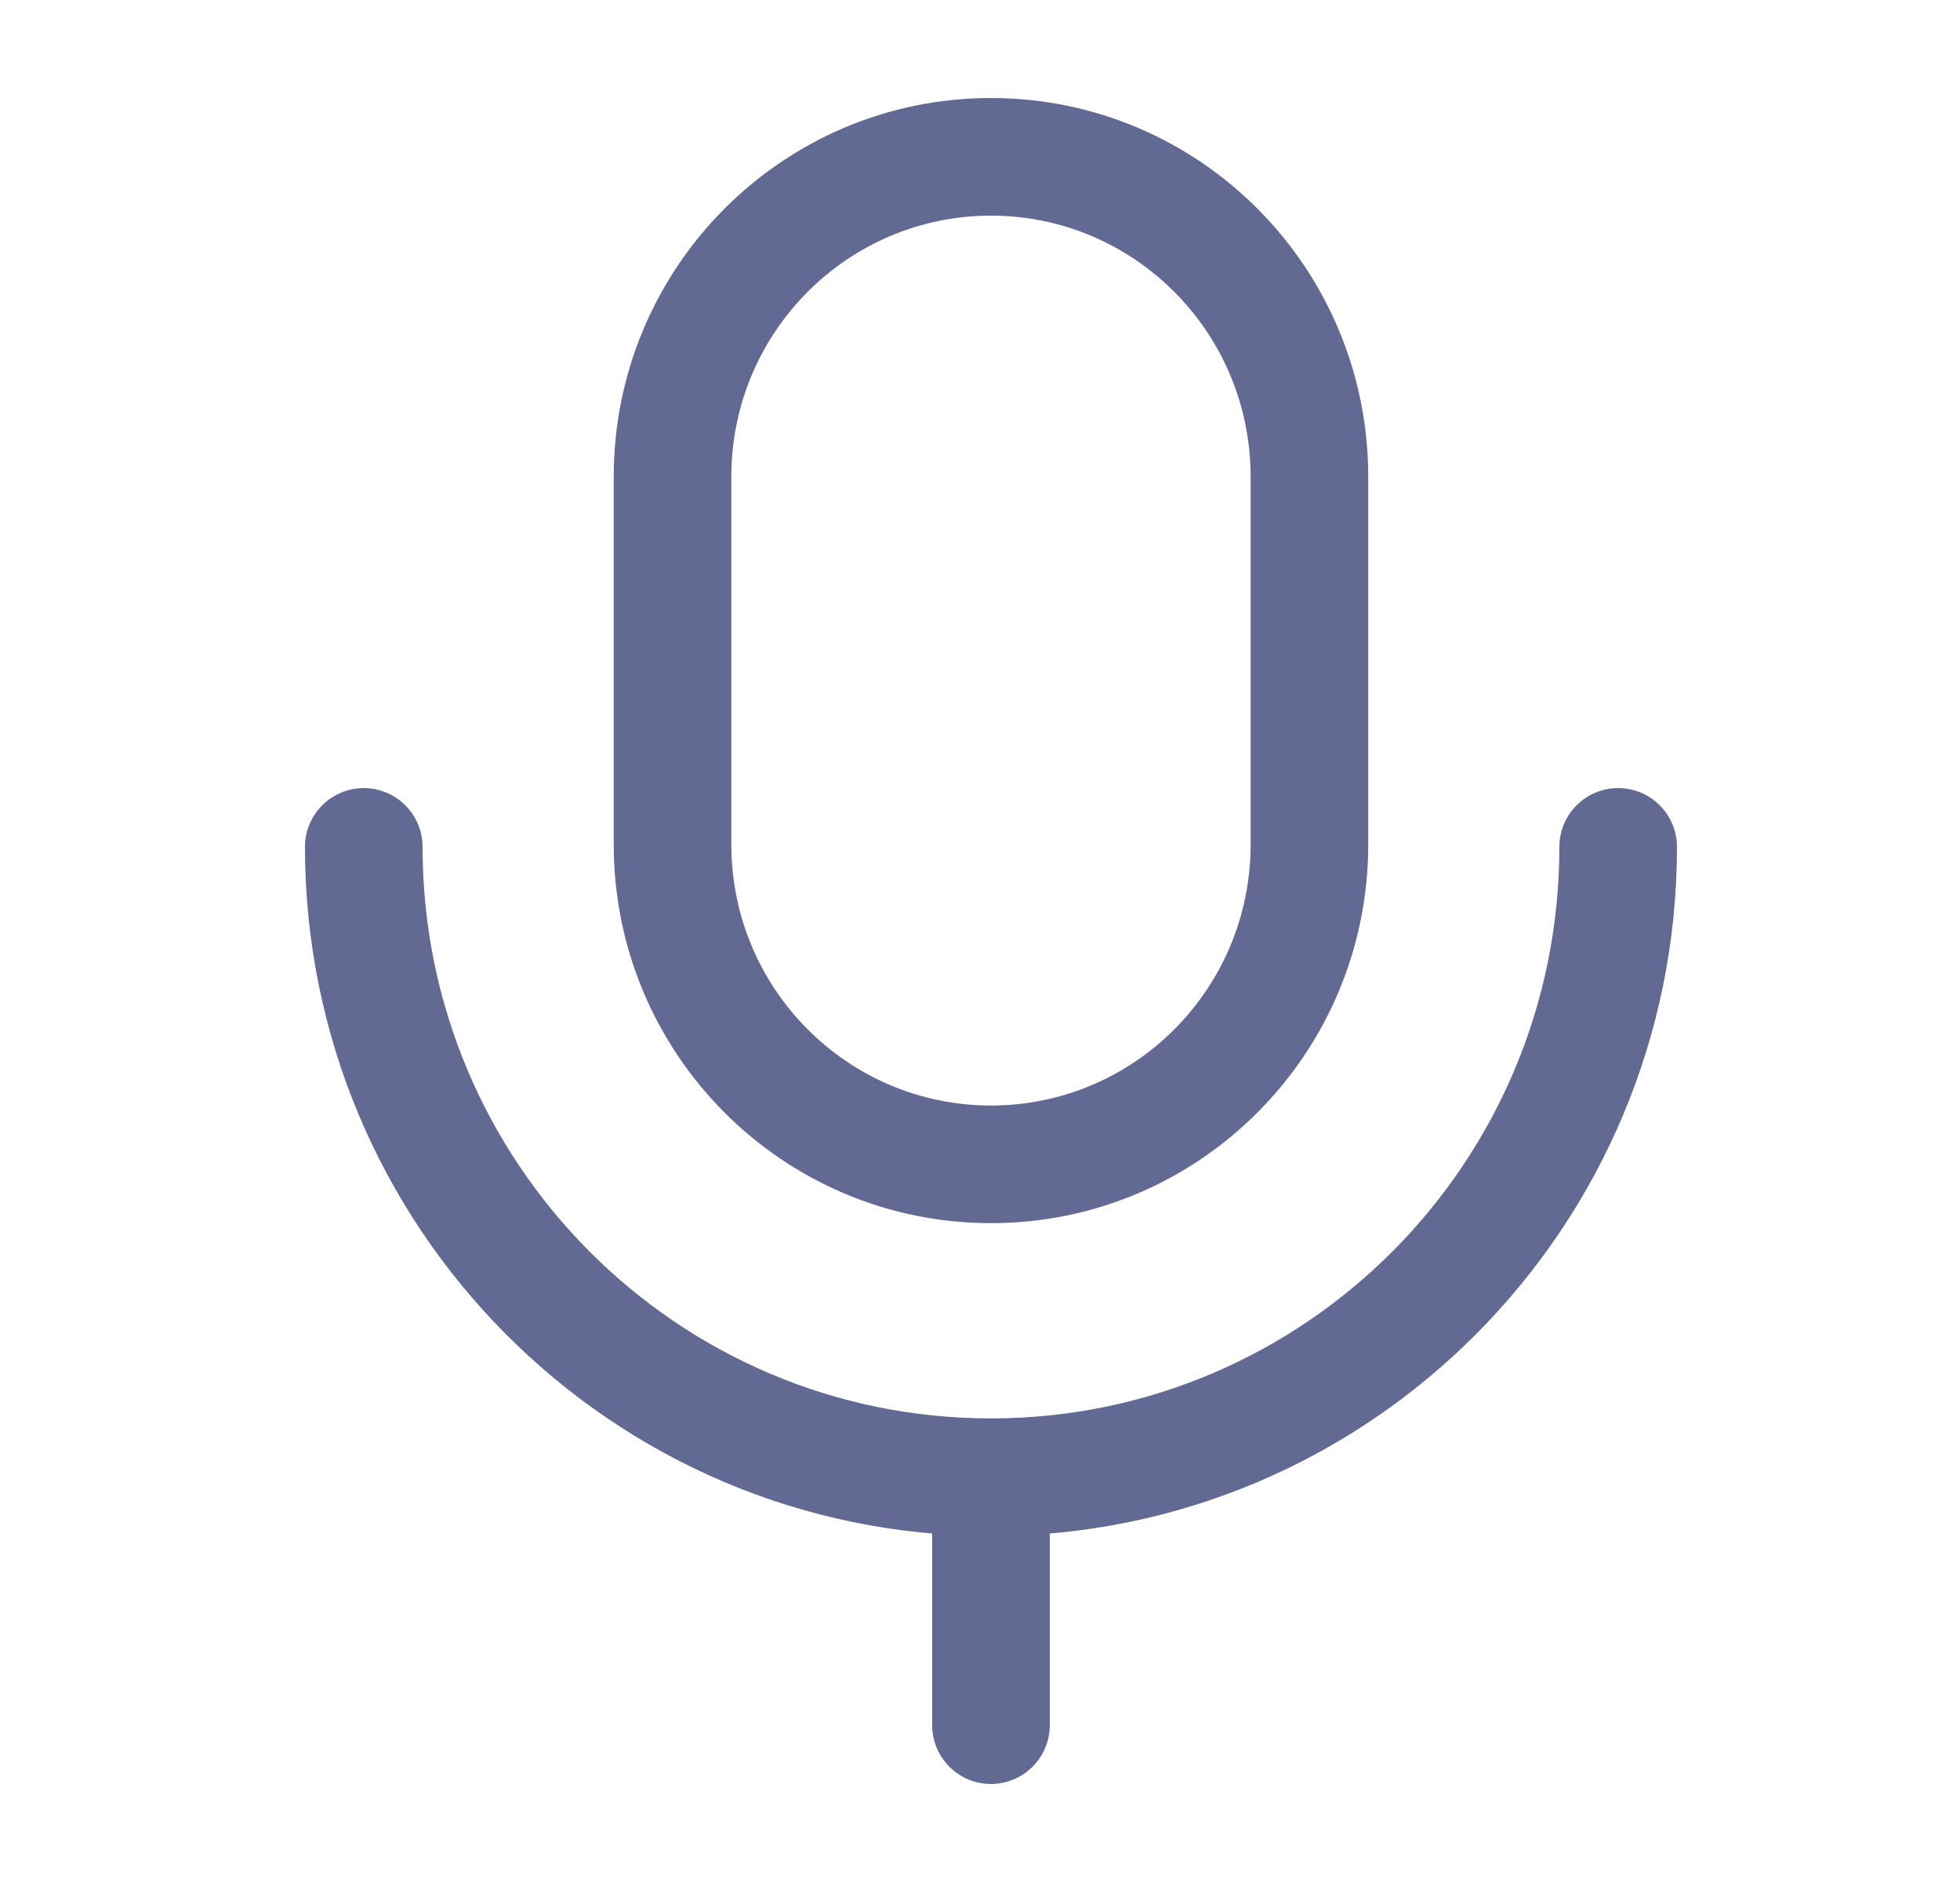 <svg width="25" height="24" viewBox="0 0 25 24" fill="none" xmlns="http://www.w3.org/2000/svg">
<path fill-rule="evenodd" clip-rule="evenodd" d="M12.64 18.089C13.054 18.089 13.39 18.425 13.39 18.839V22C13.39 22.414 13.054 22.75 12.64 22.75C12.226 22.75 11.89 22.414 11.89 22V18.839C11.89 18.425 12.226 18.089 12.64 18.089Z" fill="#626A93"/>
<path fill-rule="evenodd" clip-rule="evenodd" d="M12.64 2.75C10.814 2.75 9.328 4.238 9.328 6.081V10.768C9.328 12.611 10.814 14.098 12.64 14.098C14.467 14.098 15.952 12.611 15.952 10.768V6.081C15.952 4.238 14.466 2.75 12.64 2.75ZM7.828 6.081C7.828 3.416 9.979 1.25 12.64 1.25C15.302 1.25 17.452 3.417 17.452 6.081V10.768C17.452 13.433 15.301 15.598 12.64 15.598C9.979 15.598 7.828 13.433 7.828 10.768V6.081Z" fill="#626A93"/>
<path fill-rule="evenodd" clip-rule="evenodd" d="M4.64 10.05C5.054 10.05 5.39 10.386 5.39 10.8C5.39 14.829 8.639 18.088 12.639 18.088C16.641 18.088 19.89 14.829 19.89 10.8C19.89 10.386 20.226 10.05 20.64 10.05C21.054 10.05 21.39 10.386 21.39 10.8C21.39 15.65 17.476 19.588 12.639 19.588C7.804 19.588 3.89 15.65 3.89 10.8C3.89 10.386 4.226 10.05 4.64 10.05Z" fill="#626A93"/>
</svg>
